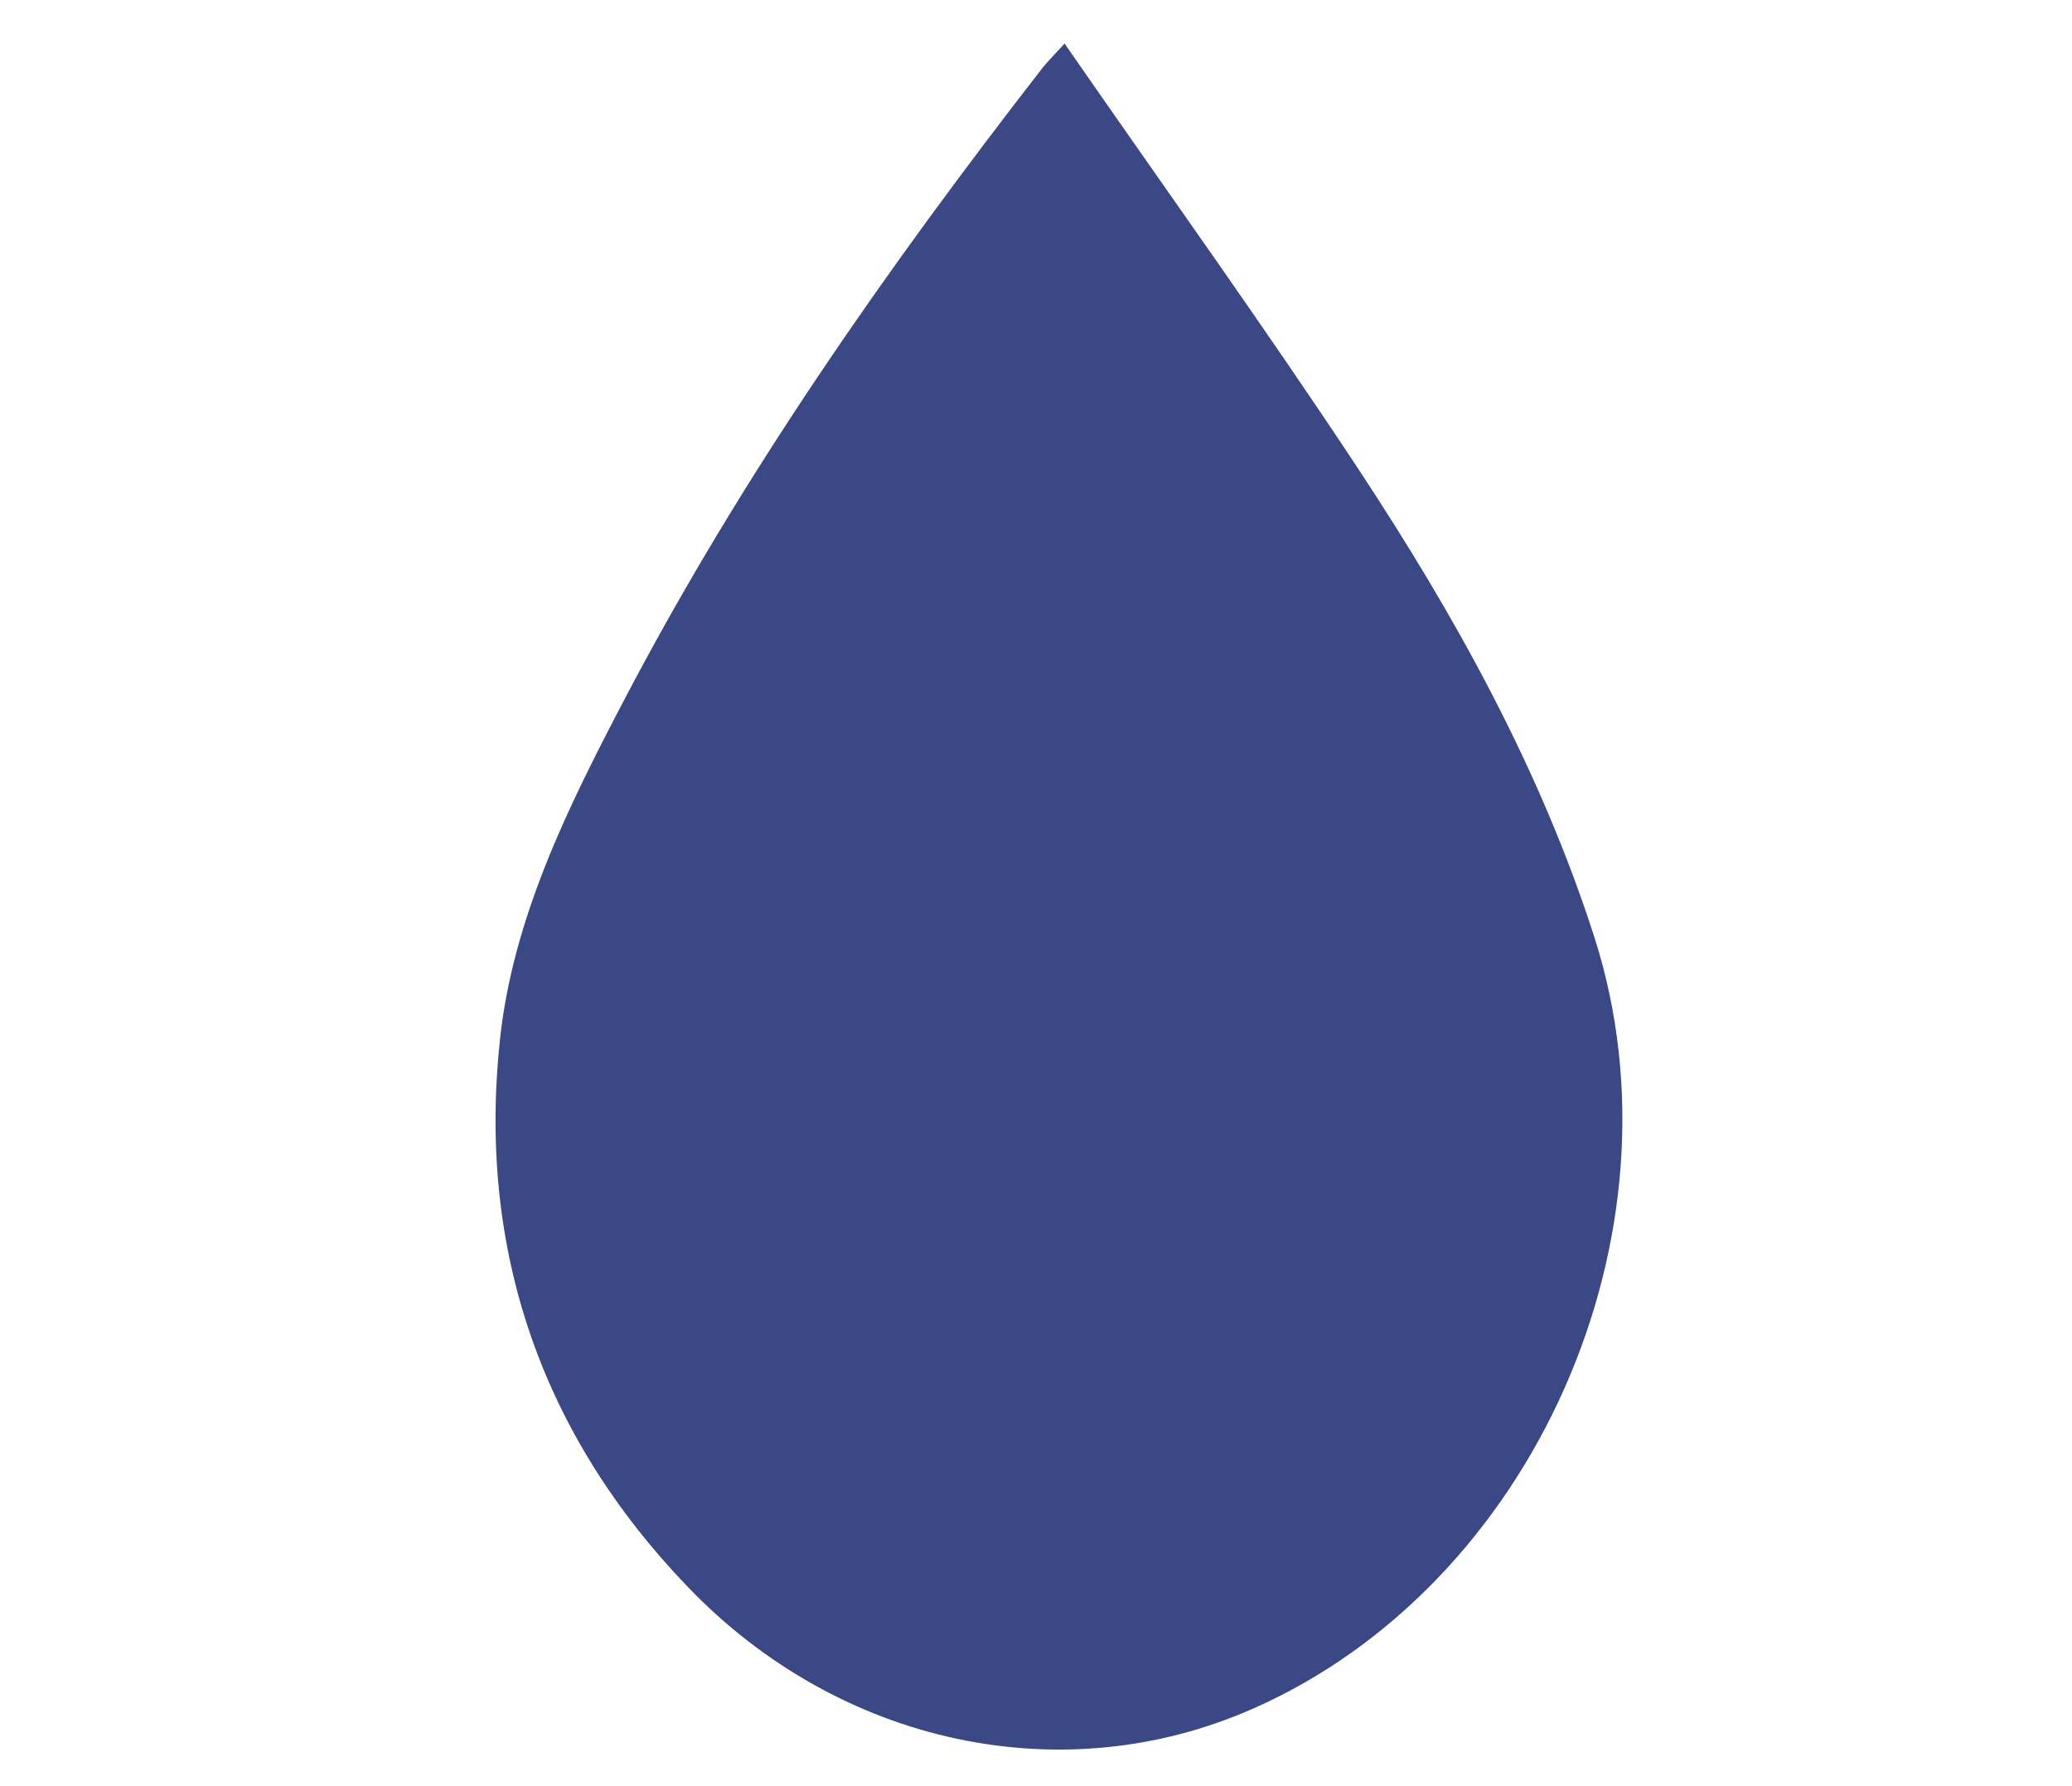 <?xml version="1.0" encoding="utf-8"?>
<!-- Generator: Adobe Illustrator 15.0.0, SVG Export Plug-In . SVG Version: 6.00 Build 0)  -->
<!DOCTYPE svg PUBLIC "-//W3C//DTD SVG 1.1//EN" "http://www.w3.org/Graphics/SVG/1.1/DTD/svg11.dtd">
<svg version="1.1" id="Layer_1" xmlns="http://www.w3.org/2000/svg" xmlns:xlink="http://www.w3.org/1999/xlink" x="0px" y="0px"
	 width="29px" height="25px" viewBox="0 0 29 25" enable-background="new 0 0 29 25" xml:space="preserve">
<g id="Layer_1_1_" display="none">
	<path display="inline" fill="#3a4885" d="M24.884,25.104H3.525c-1.432,0-2.581-0.543-3.15-1.485
		c-0.567-0.946-0.488-2.181,0.219-3.386L11.33,1.905C12.039,0.694,13.085,0,14.205,0s2.167,0.694,2.877,1.905L27.816,20.23
		c0.705,1.207,0.785,2.439,0.217,3.387C27.466,24.561,26.316,25.104,24.884,25.104 M14.205,1.916c-0.385,0-0.806,0.341-1.153,0.934
		L2.317,21.178c-0.352,0.598-0.433,1.135-0.23,1.473c0.205,0.341,0.729,0.537,1.438,0.537h21.359c0.71,0,1.235-0.196,1.438-0.537
		c0.205-0.34,0.121-0.875-0.229-1.473L15.357,2.85C15.014,2.256,14.591,1.916,14.205,1.916"/>
	<path display="inline" fill="#62B8EA" d="M15.322,6.094v4.064l-0.858,6.945h-0.626l-0.73-7.125V6.094H15.322z M15.322,21.414
		h-2.215v-3.063h2.215V21.414z"/>
</g>
<g id="Layer_2" display="none">
	<path display="inline" fill="##3a4885" d="M14.193,4.688l9.456,6.692v12.284H4.739V11.38L14.193,4.688 M14.193,3.332L3.631,10.808
		v13.586c0,0.207,0.169,0.377,0.377,0.377h20.37c0.207,0,0.377-0.17,0.377-0.377V10.808L14.193,3.332z"/>
	<path display="inline" fill="#3a4885" d="M14.193,0.471L2,9.205v4.046l11.975-8.476c0.003,0,0.006-0.002,0.009-0.004
		c0.012-0.008,0.025-0.015,0.038-0.021c0.01-0.004,0.02-0.01,0.029-0.015c0.012-0.004,0.024-0.008,0.036-0.011
		c0.011-0.003,0.022-0.008,0.035-0.01c0.011-0.002,0.022-0.003,0.034-0.003c0.014-0.001,0.025-0.004,0.037-0.004
		c0.013,0,0.023,0.002,0.037,0.004c0.012,0,0.023,0.001,0.034,0.003c0.013,0.002,0.024,0.006,0.035,0.01
		c0.012,0.003,0.024,0.007,0.036,0.011c0.01,0.004,0.02,0.011,0.029,0.015c0.014,0.007,0.025,0.014,0.037,0.021
		c0.004,0.002,0.007,0.003,0.01,0.004l11.976,8.476V9.205L14.193,0.471z"/>
	<path display="inline" fill="#3a4885" d="M18.871,16.036c0.004,0.085-0.004,0.174-0.016,0.259
		c-0.006,0.096-0.021,0.191-0.037,0.287c-0.016,0.093-0.031,0.186-0.055,0.277c-0.016,0.063-0.033,0.125-0.052,0.188
		c-0.015,0.053-0.024,0.107-0.04,0.16c-0.02,0.063-0.046,0.126-0.066,0.191c-0.02,0.056-0.037,0.11-0.06,0.162
		c-0.042,0.097-0.086,0.191-0.129,0.287c-0.03,0.063-0.063,0.129-0.097,0.192c-0.053,0.091-0.102,0.185-0.159,0.269
		c-0.07,0.114-0.144,0.223-0.226,0.33c-0.084,0.11-0.178,0.221-0.273,0.323c-0.08,0.093-0.165,0.179-0.253,0.259
		c-0.063,0.059-0.132,0.113-0.196,0.17c-0.095,0.077-0.191,0.157-0.292,0.229c-0.11,0.076-0.228,0.145-0.342,0.219
		c-0.041,0.023-0.086,0.051-0.131,0.076c-0.06,0.029-0.113,0.061-0.171,0.084c-0.094,0.046-0.188,0.089-0.278,0.13
		c-0.062,0.022-0.118,0.04-0.179,0.063c-0.063,0.018-0.12,0.043-0.184,0.063c-0.056,0.018-0.111,0.03-0.166,0.044
		c-0.025,0.009-0.057,0.019-0.082,0.025c-0.084,0.02-0.166,0.036-0.25,0.052c-0.125,0.021-0.256,0.04-0.382,0.057
		c-0.165,0.02-0.327,0.032-0.46,0.045c-0.186-0.013-0.333-0.016-0.484-0.029c-0.129-0.016-0.258-0.035-0.387-0.057
		c-0.074-0.012-0.145-0.033-0.215-0.052c-0.029-0.008-0.059-0.011-0.085-0.019c-0.099-0.026-0.199-0.049-0.294-0.082
		c-0.093-0.029-0.182-0.07-0.274-0.104c-0.059-0.025-0.117-0.049-0.177-0.074c-0.089-0.041-0.177-0.084-0.266-0.129
		c-0.118-0.063-0.233-0.125-0.343-0.195c-0.126-0.081-0.244-0.174-0.362-0.266c-0.225-0.169-0.428-0.365-0.616-0.58
		c-0.125-0.141-0.24-0.295-0.347-0.451c-0.07-0.103-0.129-0.205-0.192-0.31c-0.051-0.091-0.099-0.185-0.147-0.28
		c-0.048-0.104-0.1-0.207-0.144-0.313c-0.03-0.074-0.056-0.154-0.082-0.232c-0.02-0.07-0.042-0.135-0.064-0.205
		c-0.019-0.063-0.029-0.125-0.044-0.188c-0.015-0.066-0.034-0.139-0.048-0.207c-0.011-0.041-0.015-0.077-0.022-0.118
		c-0.007-0.055-0.019-0.11-0.022-0.169c-0.007-0.104-0.015-0.207-0.019-0.313c-0.007-0.146-0.011-0.289-0.011-0.43
		c0-0.093,0.007-0.186,0.015-0.277c0.011-0.096,0.022-0.191,0.041-0.287c0.015-0.088,0.033-0.182,0.051-0.272
		c0.015-0.059,0.033-0.121,0.052-0.187c0.007-0.024,0.011-0.051,0.019-0.075c0.029-0.093,0.059-0.187,0.092-0.277
		c0.044-0.118,0.085-0.235,0.137-0.351c0.048-0.107,0.103-0.211,0.162-0.313c0.056-0.1,0.11-0.198,0.17-0.295
		c0.052-0.077,0.11-0.155,0.166-0.229c0.059-0.08,0.122-0.159,0.181-0.239c0.066-0.086,0.137-0.17,0.229-0.229
		c0.066-0.044,0.14-0.078,0.214-0.104c0.107-0.04,0.217-0.04,0.324-0.037c0.048,0.004,0.092,0.011,0.133,0.026
		c0.056,0.018,0.111,0.041,0.163,0.067c0.029,0.014,0.056,0.036,0.082,0.051c0.129,0.084,0.21,0.203,0.272,0.336
		c0.022,0.052,0.033,0.11,0.045,0.17c0.011,0.063,0.014,0.13,0.014,0.19c-0.003,0.07-0.018,0.142-0.047,0.208
		c-0.022,0.04-0.03,0.088-0.056,0.125c-0.052,0.073-0.104,0.146-0.167,0.219c-0.092,0.109-0.177,0.225-0.25,0.347
		c-0.088,0.14-0.17,0.282-0.226,0.438c-0.033,0.092-0.073,0.182-0.103,0.272c-0.019,0.056-0.029,0.11-0.044,0.17
		c-0.019,0.073-0.033,0.147-0.052,0.221c0,0.005-0.003,0.009-0.003,0.013c-0.019,0.222-0.051,0.439-0.033,0.66
		c0.011,0.11,0.019,0.221,0.037,0.327c0.007,0.075,0.034,0.146,0.048,0.216c0.015,0.063,0.026,0.125,0.044,0.184
		c0.022,0.074,0.052,0.15,0.082,0.223c0.044,0.104,0.088,0.202,0.137,0.303c0.033,0.067,0.073,0.129,0.114,0.191
		c0.059,0.089,0.122,0.174,0.184,0.262c0.096,0.133,0.211,0.256,0.333,0.366c0.133,0.113,0.27,0.229,0.421,0.315
		c0.107,0.063,0.206,0.127,0.313,0.182c0.06,0.034,0.122,0.057,0.185,0.078c0.063,0.025,0.123,0.056,0.189,0.074
		c0.073,0.021,0.151,0.041,0.225,0.059c0.037,0.012,0.077,0.021,0.114,0.033c0.003,0.004,0.011,0.004,0.015,0.004
		c0.129,0.016,0.255,0.029,0.384,0.041c0.1,0.006,0.203,0.016,0.303,0.011c0.107-0.005,0.211-0.02,0.313-0.03
		c0.057-0.006,0.111-0.011,0.166-0.021c0.039-0.004,0.075-0.015,0.107-0.024c0.065-0.016,0.126-0.029,0.185-0.049
		c0.067-0.021,0.134-0.046,0.2-0.07c0.092-0.037,0.184-0.073,0.27-0.114c0.082-0.036,0.154-0.08,0.229-0.13
		c0.121-0.08,0.251-0.157,0.364-0.254c0.131-0.104,0.257-0.219,0.359-0.352c0.084-0.105,0.174-0.219,0.25-0.332
		c0.078-0.121,0.146-0.247,0.215-0.376c0.043-0.097,0.078-0.198,0.114-0.299c0.033-0.101,0.065-0.199,0.087-0.299
		c0.022-0.089,0.031-0.183,0.047-0.273c0.024-0.163,0.039-0.325,0.032-0.491c-0.004-0.095-0.012-0.188-0.022-0.279
		c-0.014-0.11-0.029-0.217-0.057-0.321c-0.021-0.101-0.058-0.194-0.087-0.291c-0.046-0.155-0.11-0.303-0.188-0.442
		c-0.051-0.101-0.111-0.199-0.178-0.293c-0.09-0.121-0.19-0.234-0.279-0.354c-0.049-0.069-0.094-0.148-0.122-0.229
		c-0.04-0.113-0.06-0.226-0.048-0.344c0.008-0.063,0.025-0.125,0.048-0.188c0.018-0.056,0.043-0.107,0.073-0.159
		c0.084-0.145,0.207-0.24,0.357-0.308c0.137-0.062,0.284-0.073,0.428-0.055c0.086,0.011,0.166,0.04,0.244,0.082
		c0.118,0.058,0.215,0.147,0.295,0.25c0.064,0.081,0.131,0.159,0.191,0.243c0.086,0.118,0.168,0.236,0.244,0.361
		c0.066,0.103,0.121,0.209,0.177,0.316c0.049,0.09,0.089,0.176,0.129,0.264c0.024,0.056,0.04,0.113,0.063,0.168
		c0.025,0.074,0.059,0.147,0.084,0.228c0.027,0.072,0.041,0.147,0.063,0.22c0.007,0.025,0.015,0.053,0.021,0.079
		c0.021,0.097,0.045,0.19,0.065,0.291c0.011,0.033,0.013,0.069,0.019,0.104c0.01,0.064,0.021,0.133,0.023,0.195
		c0.012,0.099,0.016,0.198,0.02,0.301C18.867,15.748,18.871,15.893,18.871,16.036"/>
	<path display="inline" fill="#3a4885" d="M15.063,10.803v4.979c0,0.114-0.016,0.222-0.051,0.329c-0.05,0.14-0.13,0.25-0.244,0.347
		c-0.071,0.063-0.152,0.104-0.236,0.14c-0.104,0.041-0.215,0.041-0.325,0.037c-0.104,0-0.199-0.033-0.288-0.076
		c-0.144-0.07-0.258-0.175-0.335-0.313c-0.041-0.07-0.067-0.147-0.089-0.229c-0.022-0.092-0.015-0.184-0.015-0.275
		c-0.004-0.823-0.004-1.646-0.004-2.471h0.004v-2.611c0-0.115,0.037-0.218,0.084-0.322c0.045-0.084,0.1-0.155,0.167-0.221
		c0.078-0.074,0.17-0.129,0.277-0.166c0.089-0.029,0.181-0.052,0.272-0.048c0.119,0.007,0.229,0.03,0.336,0.085
		c0.104,0.051,0.191,0.122,0.267,0.21c0.055,0.07,0.096,0.147,0.131,0.232C15.055,10.552,15.063,10.678,15.063,10.803"/>
</g>
<g id="Layer_3" display="none">
	<path display="inline" fill="#3a4885" d="M1.083,17.384c1.542,0.736,3.086,1.472,4.633,2.201h2.455
		c-0.9-3.532,0.02-6.403,3.031-8.456c2.449-1.67,5.737-1.615,8.129,0.113c2.877,2.081,3.729,4.91,2.847,8.343h2.534l1.271-0.674
		c0,0,0.353-0.199,0.537-0.283c0.951-0.433,1.905-0.86,2.922-1.319c-0.235-0.093-0.424-0.156-0.603-0.238
		c-1.194-0.543-2.418-1.034-3.577-1.651c-1.142-0.606-1.824-1.565-1.563-2.944c0.188-0.991,0.408-1.979,0.693-2.946
		c0.223-0.767,0.564-1.499,0.887-2.327c-0.215,0.096-0.352,0.169-0.495,0.221c-1.363,0.511-2.708,1.073-4.095,1.508
		c-1.051,0.33-2.021,0.105-2.662-0.907c-0.594-0.94-1.197-1.875-1.754-2.839C15.887,4.509,15.574,3.79,15.184,3
		c-0.11,0.272-0.183,0.453-0.257,0.632c-0.668,1.586-1.266,3.207-2.378,4.564c-0.494,0.603-1.088,0.833-1.871,0.757
		C8.873,8.776,7.244,8.05,5.588,7.395c-0.15-0.059-0.304-0.113-0.534-0.199c0.121,0.291,0.204,0.476,0.274,0.663
		c0.646,1.683,1.365,3.342,1.489,5.176c0.048,0.708-0.167,1.289-0.755,1.688c-0.619,0.42-1.234,0.86-1.902,1.188
		C3.132,16.415,2.062,16.829,1,17.286C1.038,17.333,1.055,17.37,1.083,17.384"/>
</g>
<path fill-rule="evenodd" clip-rule="evenodd" fill="#3a4885" d="M22.317,13.123c-0.756-2.356-1.948-4.501-3.301-6.552
	C17.703,4.582,16.31,2.644,14.9,0.61c-0.178,0.193-0.248,0.263-0.308,0.339c-2.175,2.8-4.206,5.697-5.854,8.844
	c-0.793,1.513-1.562,3.062-1.742,4.772c-0.31,2.929,0.579,5.511,2.63,7.646c2.13,2.219,5.253,2.875,7.903,1.708
	C21.464,22.19,23.646,17.277,22.317,13.123"/>
</svg>
